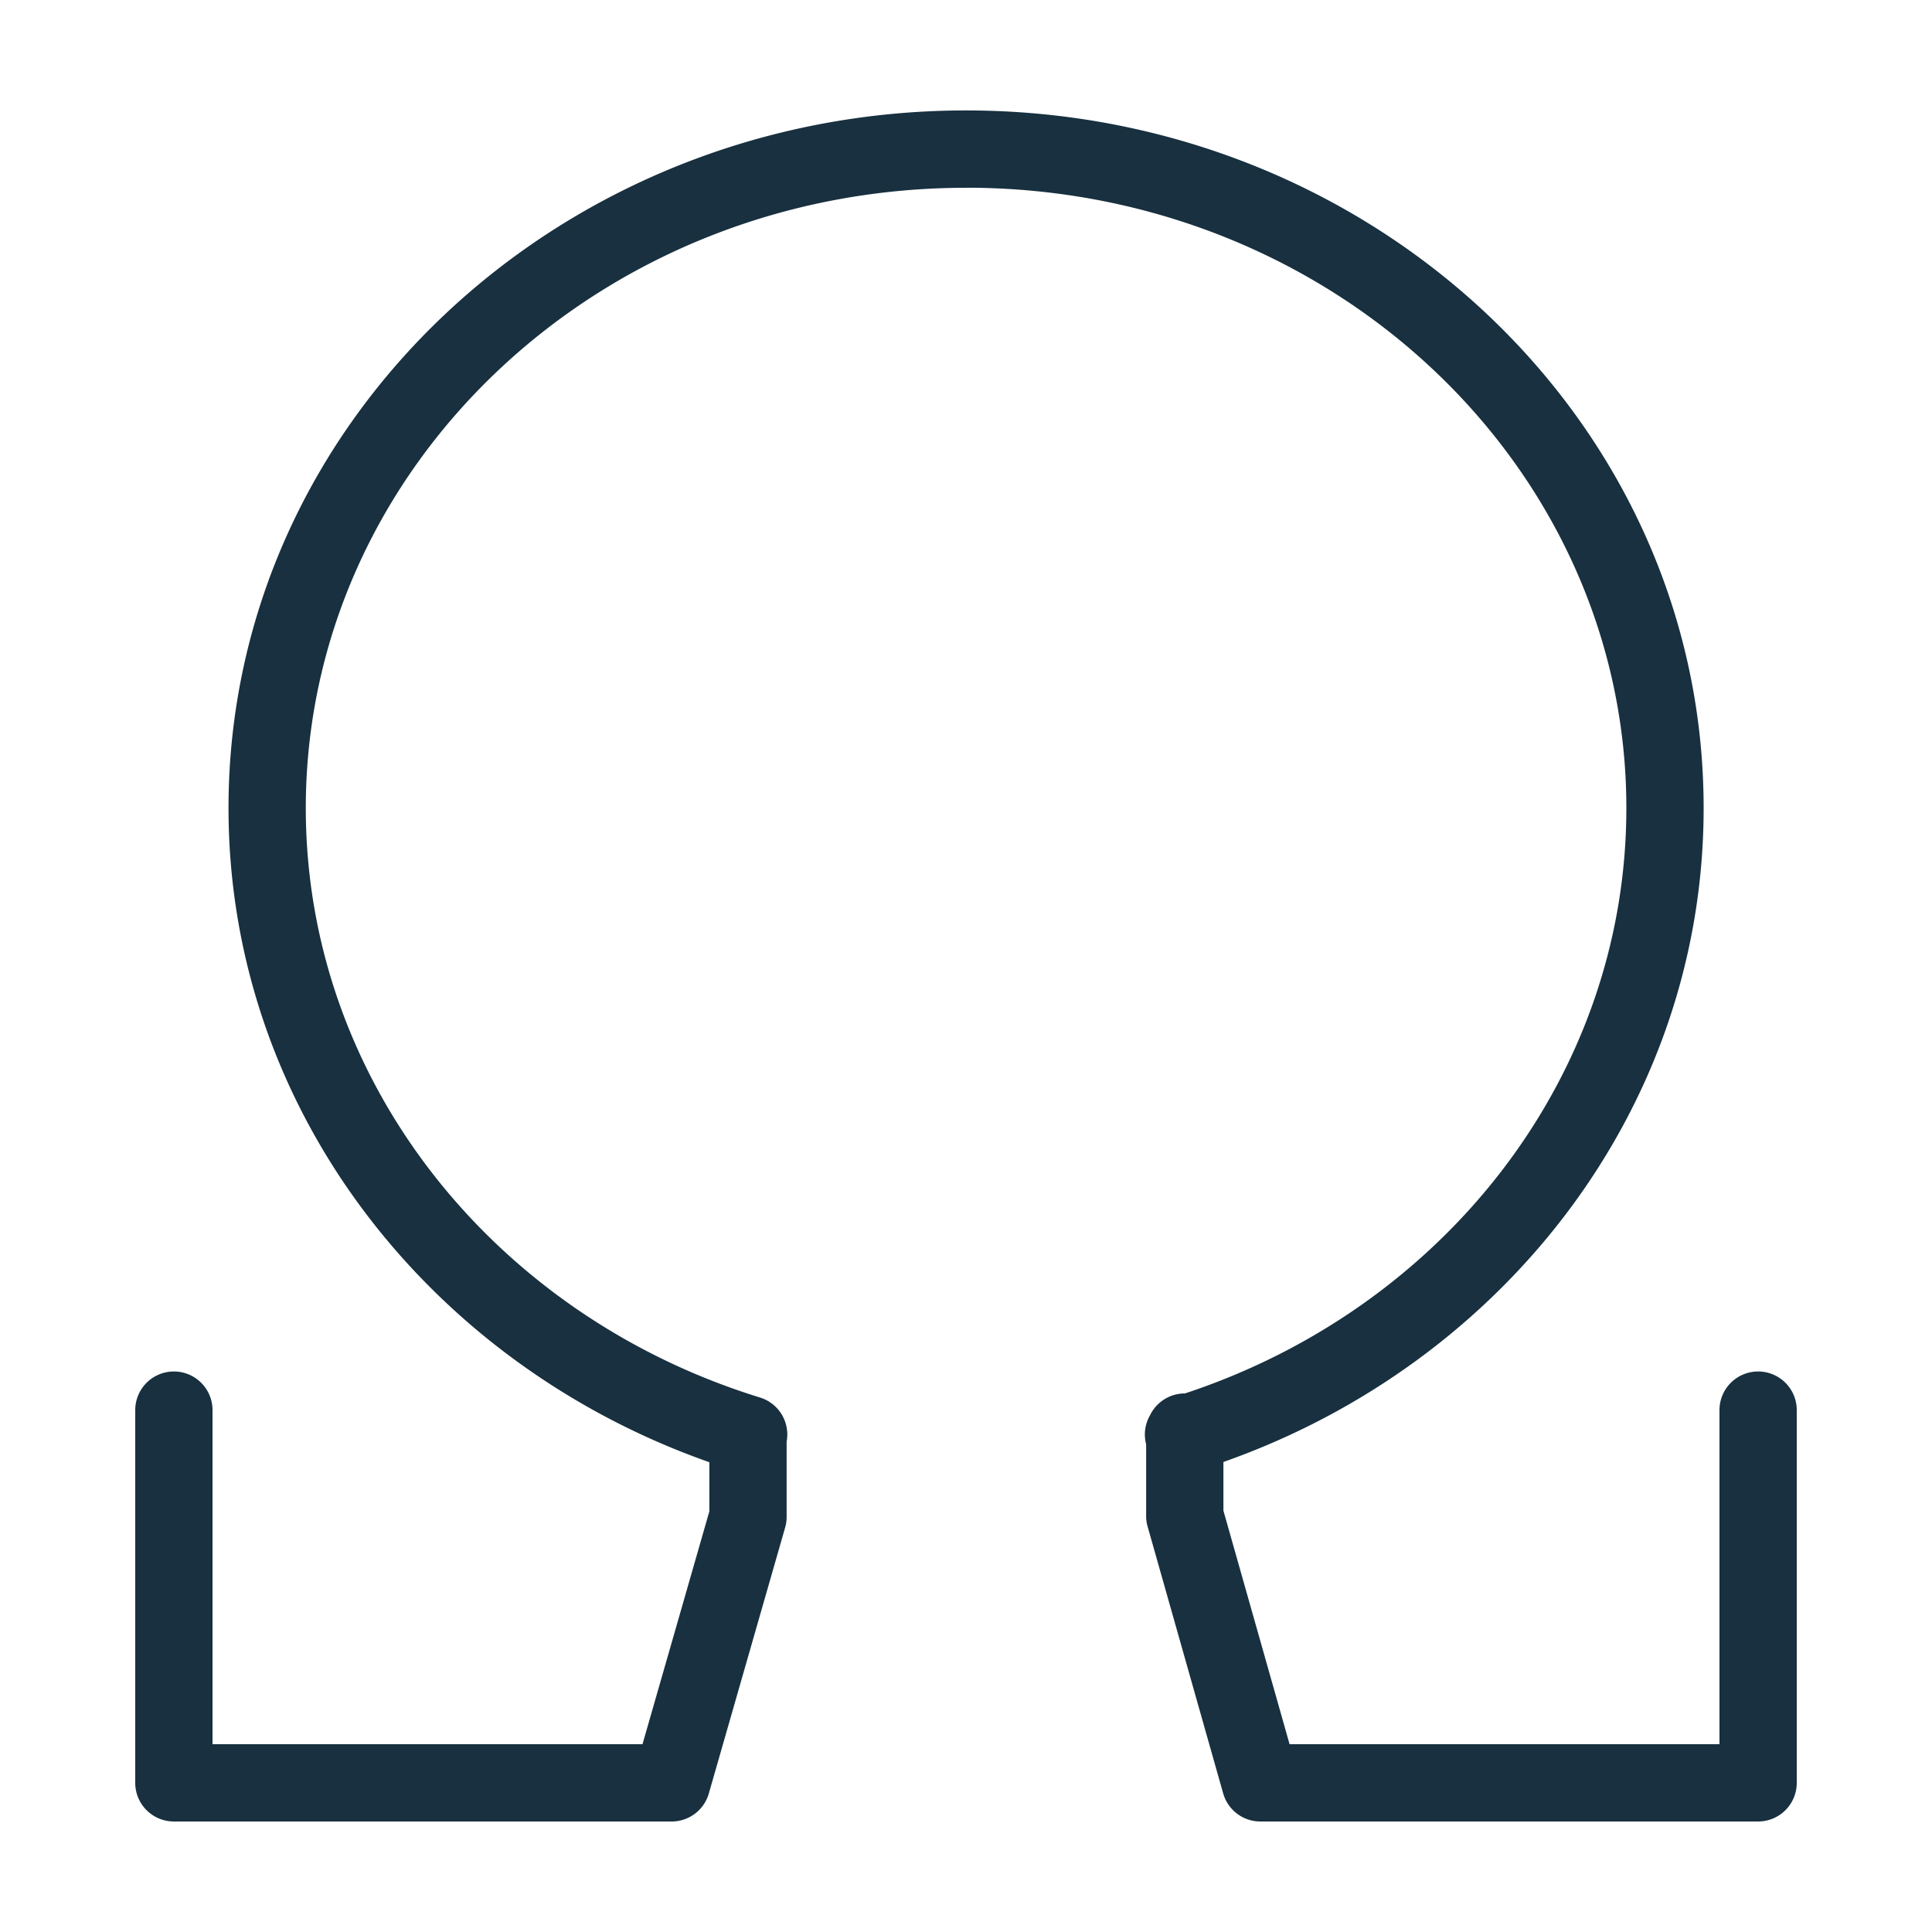 <svg width="25" height="25" viewBox="0 0 25 25" fill="none"><path d="M12.501 2.43c-4.747 0-8.544 3.62-8.544 8.026 0 3.541 2.448 6.57 5.878 7.628a.5.5 0 0 1 .344.57v.974a.494.494 0 0 1-.019.137l-.988 3.443a.5.5 0 0 1-.481.362H2.25a.5.5 0 0 1-.5-.5v-4.823a.5.5 0 0 1 1 0v4.323h5.564l.865-3.013v-.636c-3.618-1.271-6.222-4.569-6.222-8.465 0-5.013 4.301-9.027 9.544-9.027s9.544 4.014 9.544 9.027c0 3.894-2.6 7.189-6.214 8.462v.63l.856 3.022h5.563v-4.323a.5.5 0 0 1 1 0v4.823a.5.5 0 0 1-.5.5h-6.441a.5.5 0 0 1-.481-.363l-.978-3.454a.483.483 0 0 1-.019-.136v-.928a.496.496 0 0 1 .05-.375.5.5 0 0 1 .45-.283h.002c3.343-1.103 5.712-4.091 5.712-7.575 0-4.406-3.797-8.027-8.544-8.027Z" fill="#18303F" yggColor="omega"/></svg>